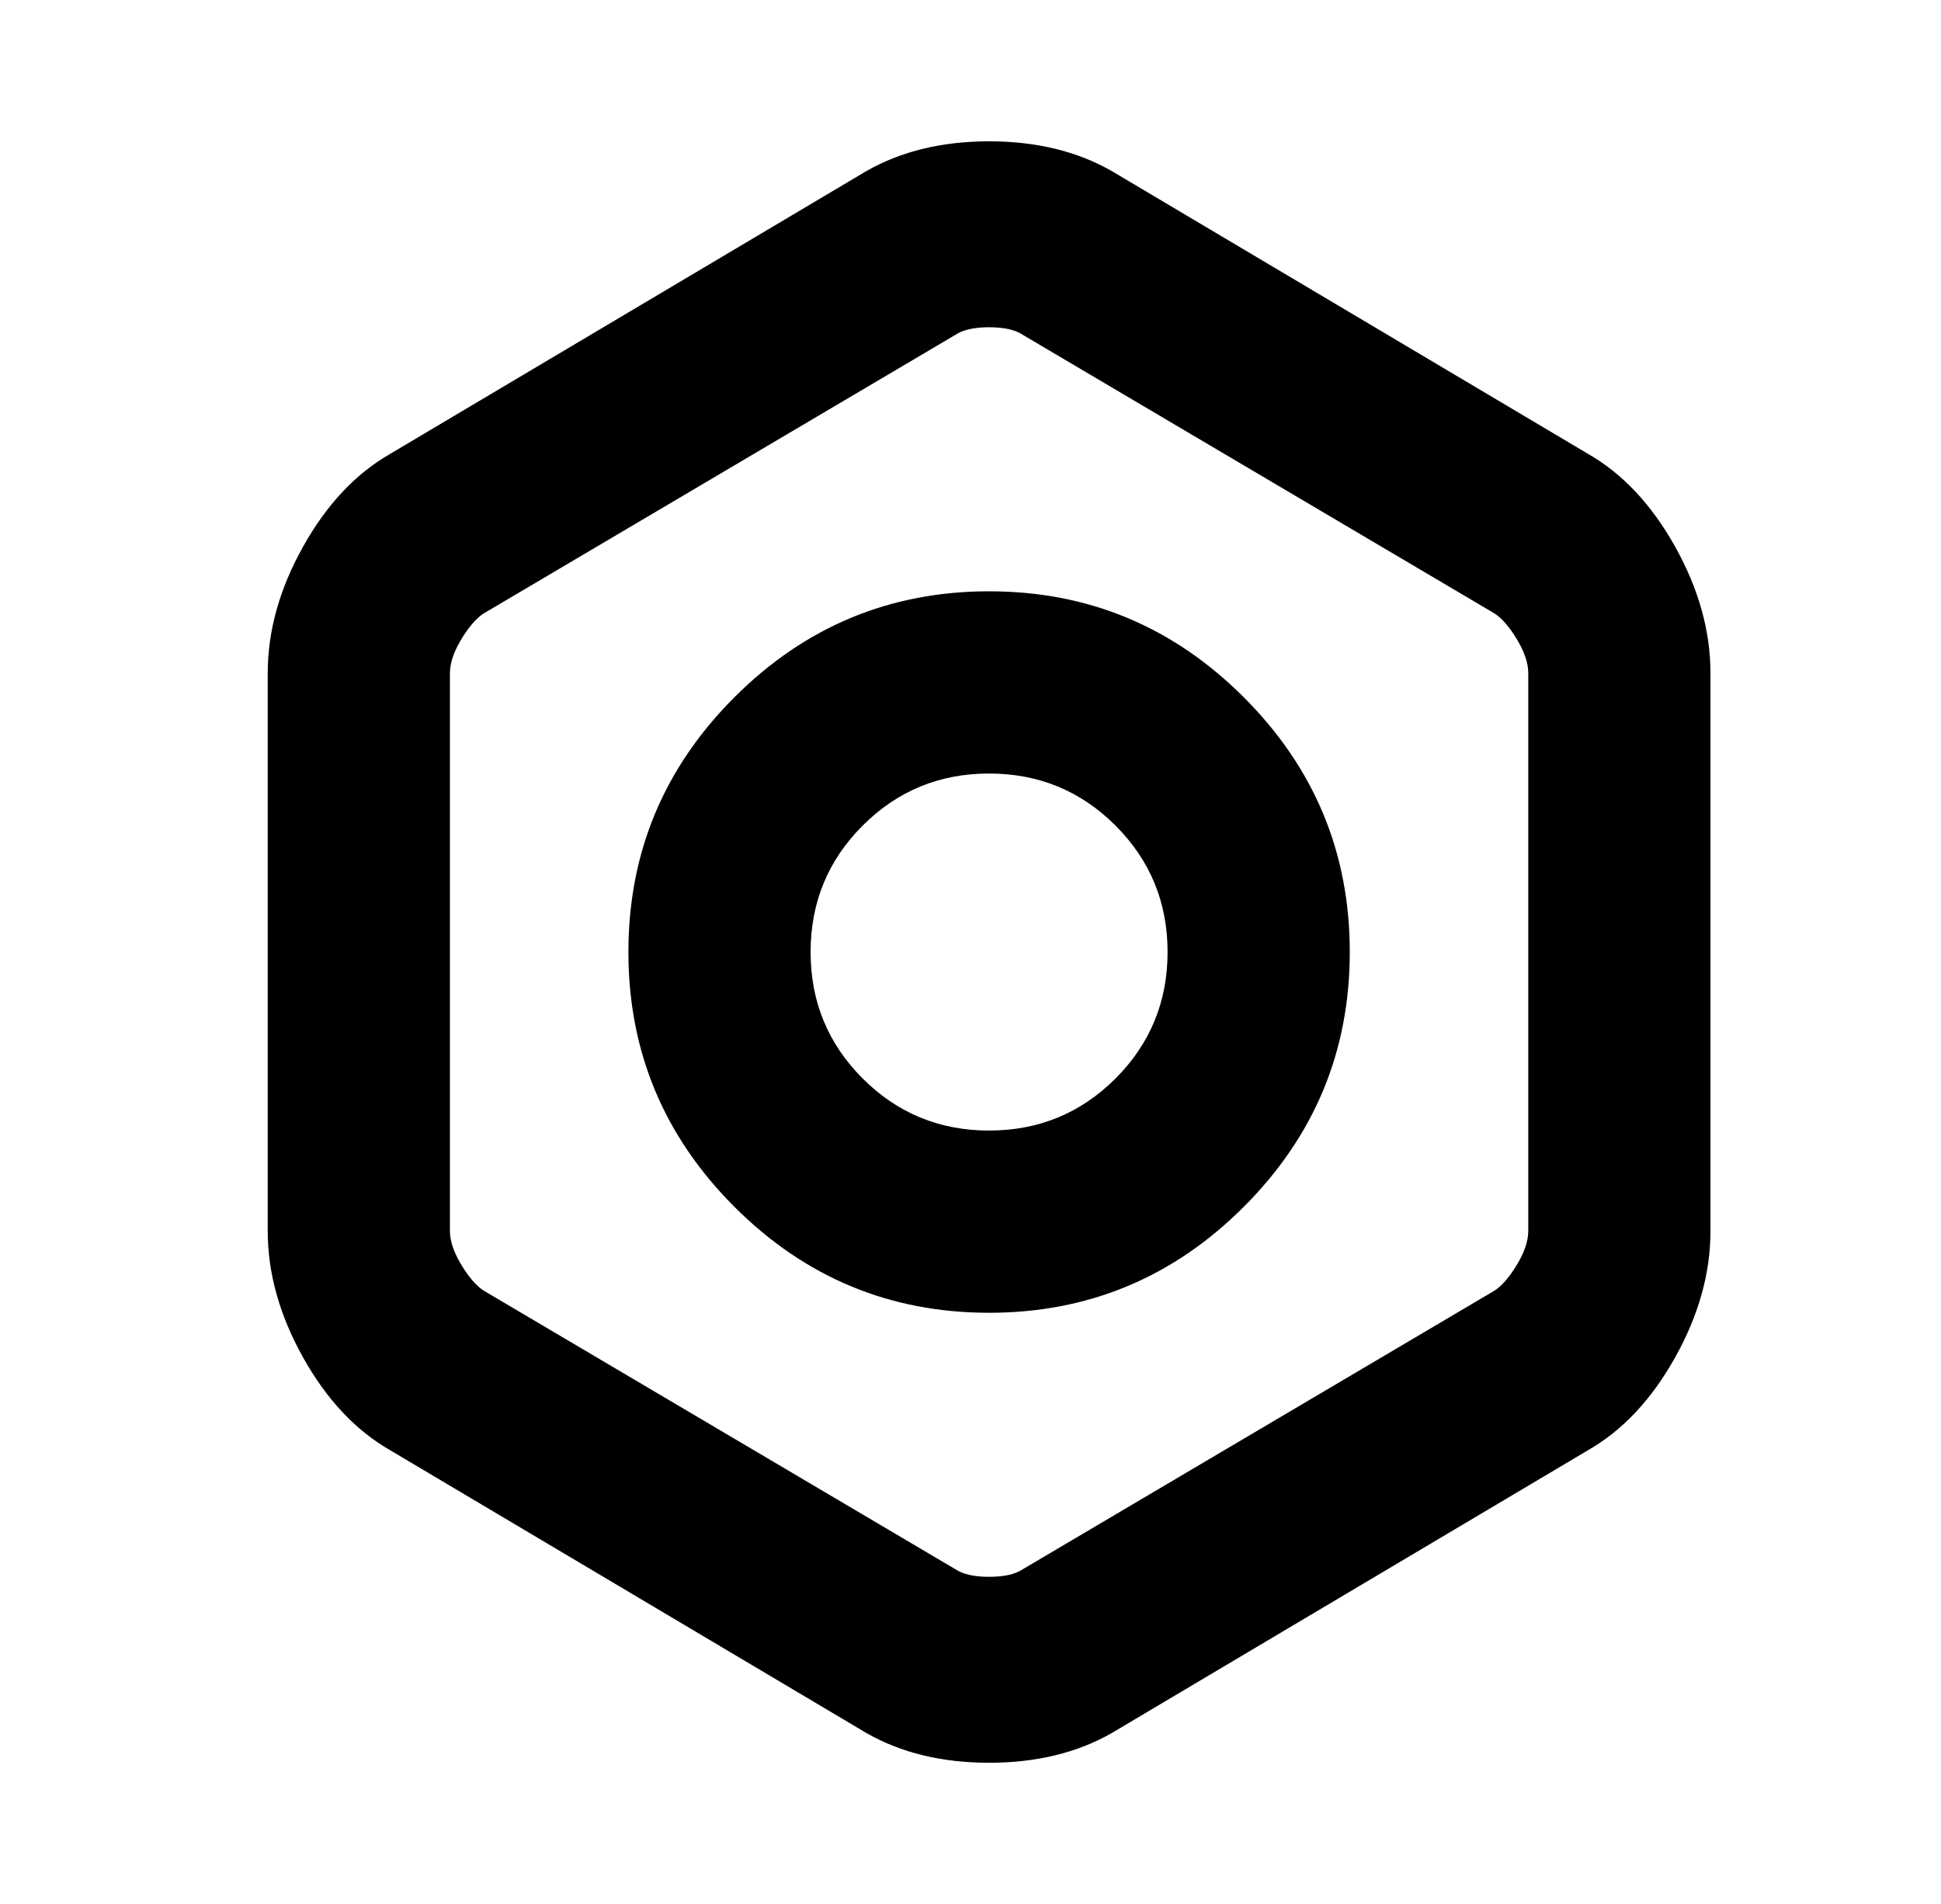 <?xml version="1.0" standalone="no"?>
<!DOCTYPE svg PUBLIC "-//W3C//DTD SVG 1.1//EN" "http://www.w3.org/Graphics/SVG/1.1/DTD/svg11.dtd" >
<svg xmlns="http://www.w3.org/2000/svg" xmlns:xlink="http://www.w3.org/1999/xlink" version="1.1" viewBox="-10 0 522 512">
   <path fill="currentColor"
d="M95 122l128 -76q14 -8 33 -8t33 8l128 76q14 8 23.5 25t9.5 34v150q0 17 -9.5 34t-23.5 25l-128 76q-14 8 -33 8t-33 -8l-128 -76q-14 -8 -23.5 -25t-9.5 -34v-150q0 -17 9.5 -34t23.5 -25zM265 90q-3 -2 -9 -2t-9 2l-127 75q-3 2 -6 7t-3 9v150q0 4 3 9t6 7l127 75
q3 2 9 2t9 -2l127 -75q3 -2 6 -7t3 -9v-150q0 -4 -3 -9t-6 -7zM256 353q-40 0 -68.5 -28.5t-28.5 -68.5t28.5 -68.5t68.5 -28.5t68.5 28.5t28.5 68.5t-28.5 68.5t-68.5 28.5zM256 304q20 0 34 -14t14 -34t-14 -34t-34 -14t-34 14t-14 34t14 34t34 14z" />
</svg>
